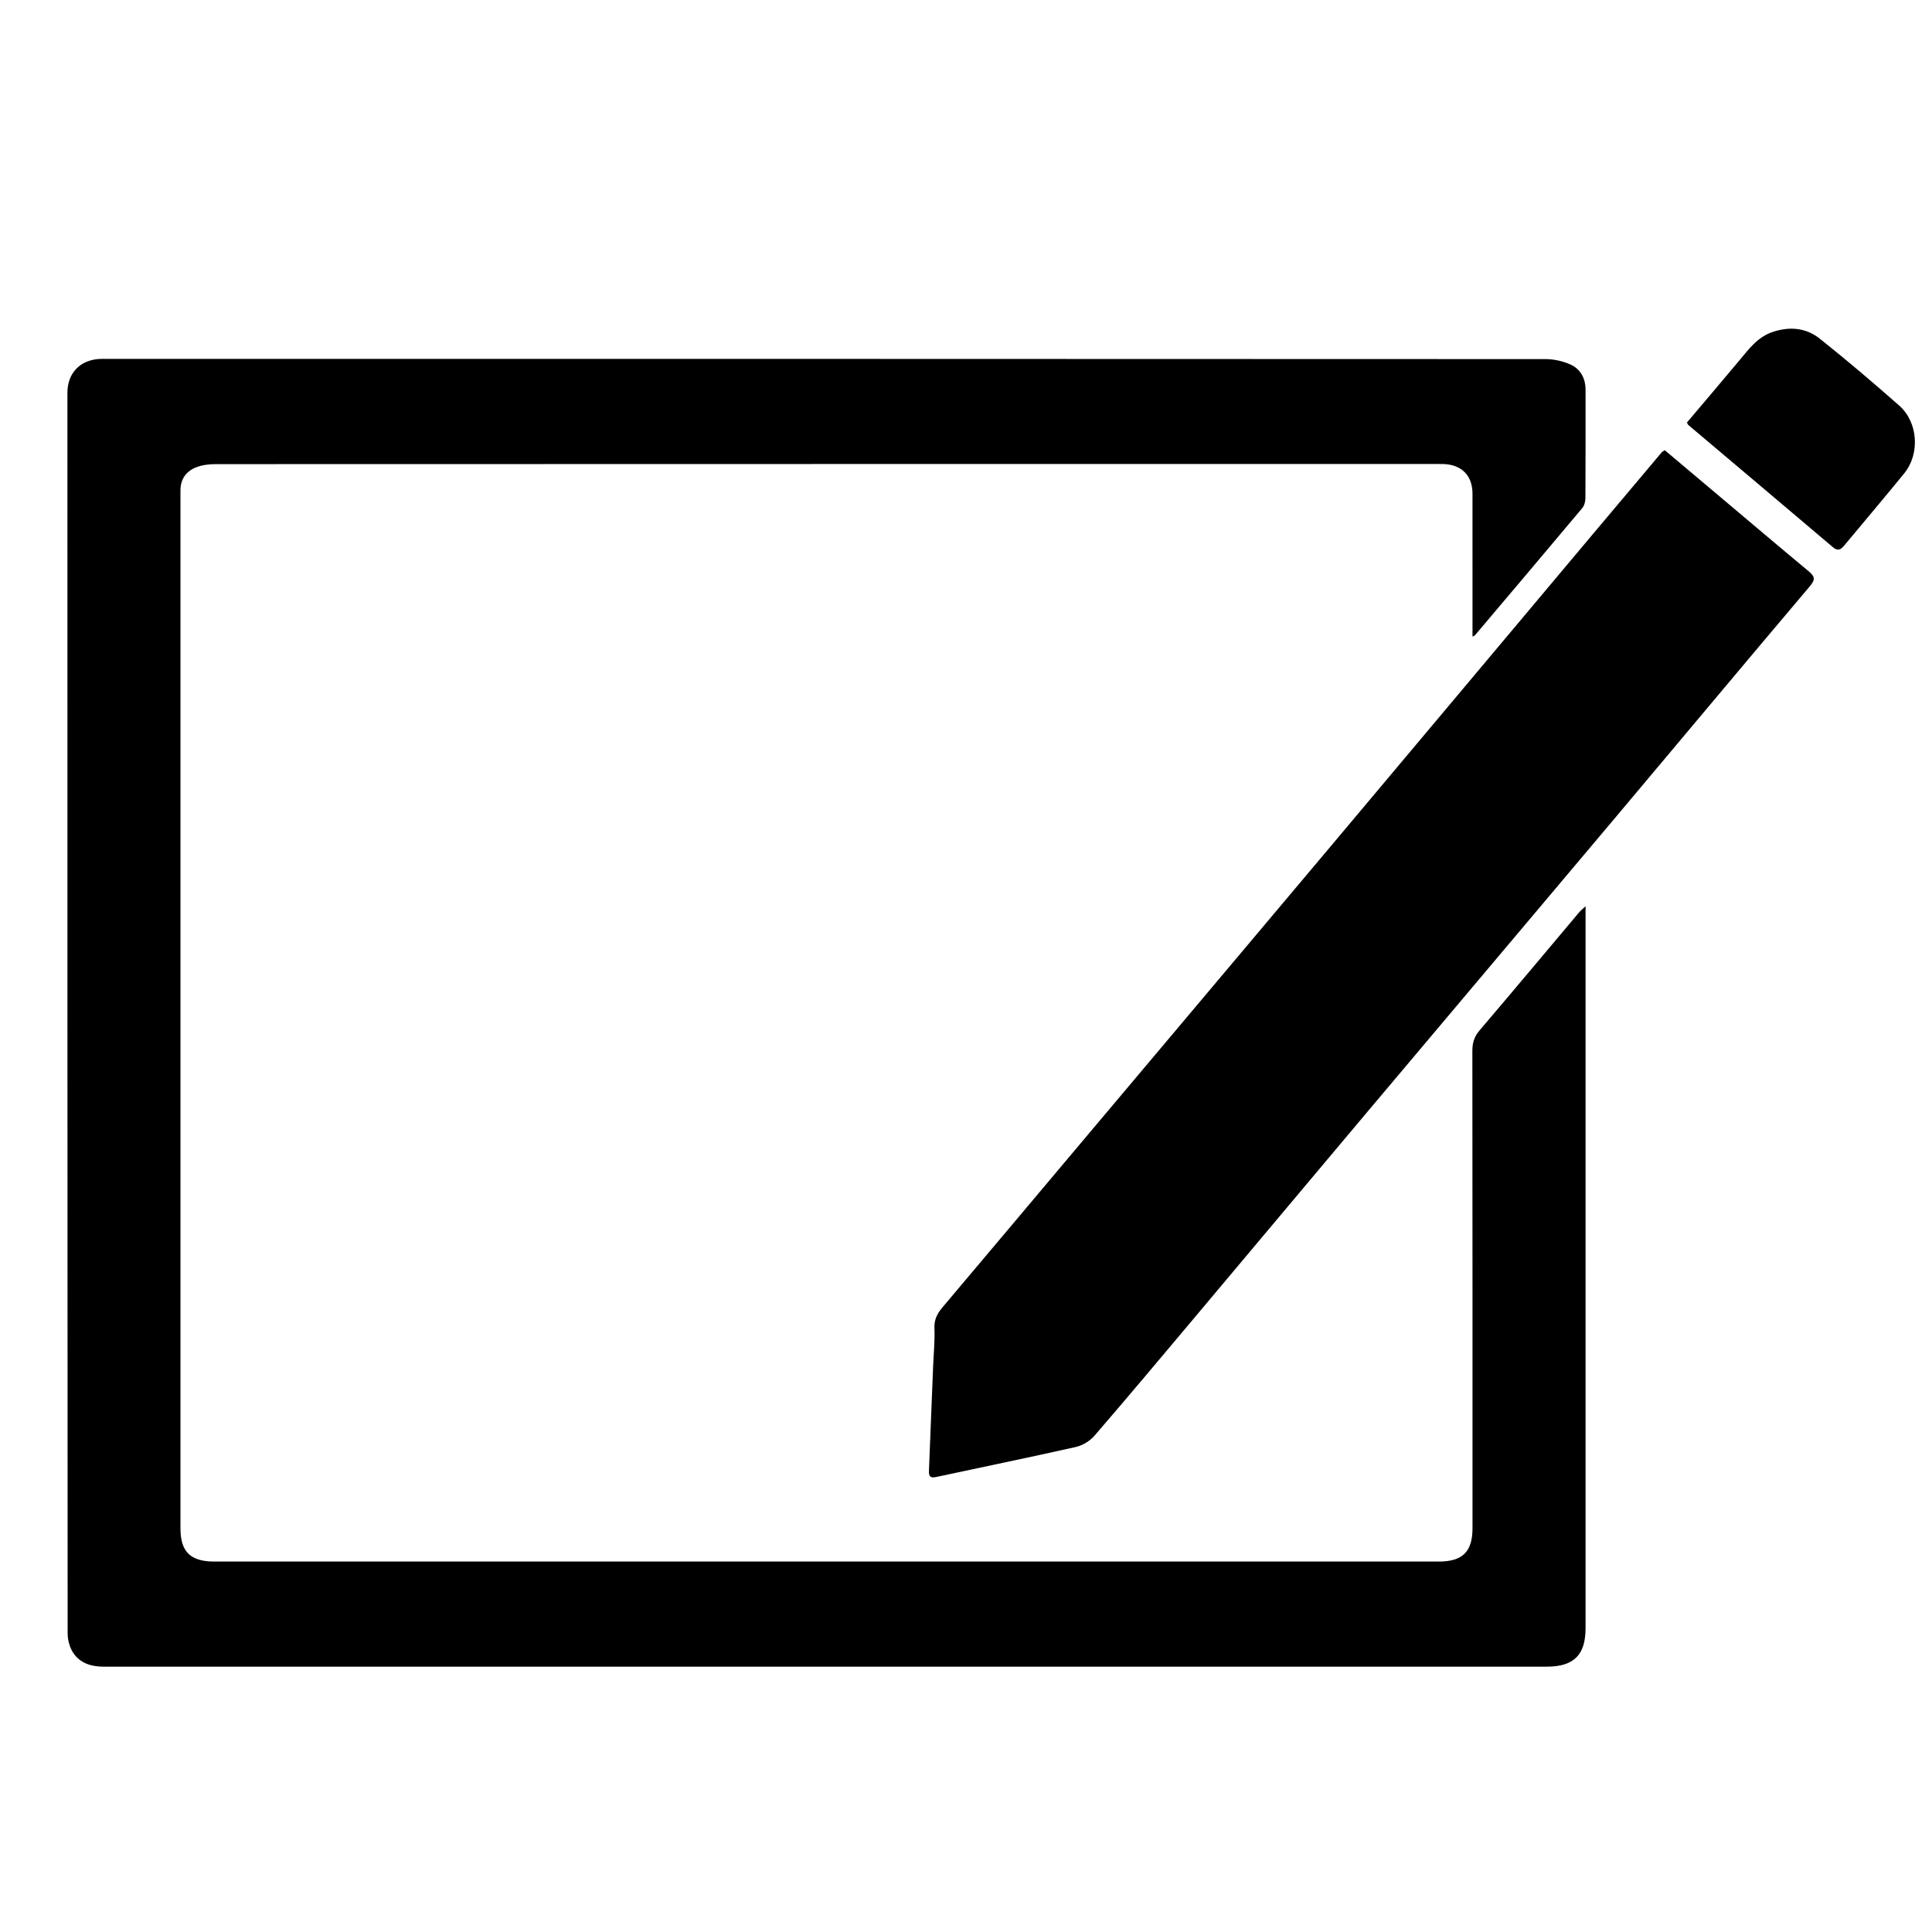 <?xml version="1.0" encoding="utf-8"?>
<!-- Generator: Adobe Illustrator 16.0.0, SVG Export Plug-In . SVG Version: 6.00 Build 0)  -->
<!DOCTYPE svg PUBLIC "-//W3C//DTD SVG 1.1//EN" "http://www.w3.org/Graphics/SVG/1.1/DTD/svg11.dtd">
<svg version="1.1" id="Layer_1" xmlns="http://www.w3.org/2000/svg" xmlns:xlink="http://www.w3.org/1999/xlink" x="0px" y="0px"
	 width="500px" height="500px" viewBox="0 0 500 500" enable-background="new 0 0 500 500" xml:space="preserve">
<g>
	<path fill-rule="evenodd" clip-rule="evenodd" d="M381.082,164.756c0-5.723,0-11.093,0-16.463c0-6.848,0.007-13.696-0.003-20.544
		c-0.006-4.631-2.748-7.453-7.417-7.656c-0.513-0.022-1.026-0.009-1.541-0.009c-105.459,0-210.917-0.003-316.375,0.033
		c-1.67,0-3.449,0.222-4.984,0.827c-2.573,1.014-4.064,3.04-4.058,5.951c0.001,0.599,0,1.199,0,1.798c0,88.937,0,177.875,0,266.813
		c0,6.095,2.557,8.62,8.766,8.62c105.629,0.003,211.259,0.003,316.889,0c6.176,0,8.724-2.541,8.724-8.662
		c0-41.174,0.012-82.347-0.037-123.521c-0.003-2.085,0.504-3.685,1.884-5.303c8.654-10.144,17.198-20.38,25.788-30.577
		c0.355-0.422,0.807-0.763,1.622-1.521c0,1.506,0,2.496,0,3.486c0,61.118,0,122.236,0,183.354c0,6.917-3.042,9.947-10.008,9.947
		c-104.262,0.001-208.521,0.001-312.78,0.001c-20.202,0-40.403-0.012-60.605,0.011c-3.27,0.005-6.221-0.861-8.037-3.639
		c-0.915-1.398-1.404-3.337-1.406-5.031c-0.063-107-0.058-213.999-0.056-320.999c0-5.101,3.246-8.506,8.346-8.779
		c0.683-0.036,1.37-0.012,2.054-0.012c124.034,0,248.067-0.007,372.1,0.055c2.142,0.001,4.432,0.495,6.389,1.356
		c2.688,1.184,4.004,3.595,4.003,6.622c-0.006,9.33,0.019,18.66-0.037,27.991c-0.006,0.869-0.266,1.931-0.804,2.572
		c-9.221,11.006-18.503,21.96-27.774,32.924C381.674,164.461,381.581,164.484,381.082,164.756z"/>
	<path fill-rule="evenodd" clip-rule="evenodd" d="M430.832,116.505c4.483,3.776,8.985,7.57,13.487,11.363
		c7.918,6.671,15.813,13.37,23.774,19.988c1.57,1.306,1.797,2.092,0.316,3.841c-16.844,19.901-33.548,39.918-50.333,59.867
		c-21.628,25.702-43.308,51.36-64.939,77.057c-14.808,17.59-29.565,35.223-44.363,52.819c-8.47,10.075-16.922,20.164-25.525,30.124
		c-1.182,1.366-3.078,2.52-4.835,2.916c-12.051,2.716-24.155,5.188-36.231,7.786c-1.856,0.398-1.804-0.77-1.761-1.905
		c0.338-8.892,0.707-17.781,1.067-26.671c0.135-3.334,0.479-6.677,0.341-9.997c-0.093-2.294,0.82-3.861,2.188-5.479
		c12.248-14.498,24.454-29.027,36.676-43.546c21.029-24.977,42.078-49.938,63.091-74.93c22.825-27.15,45.618-54.33,68.43-81.493
		c5.936-7.068,11.887-14.125,17.836-21.18C430.209,116.88,430.457,116.77,430.832,116.505z"/>
	<path fill-rule="evenodd" clip-rule="evenodd" d="M436.578,109.348c4.505-5.331,9.087-10.705,13.613-16.125
		c2.462-2.948,4.715-6.044,8.636-7.336c4.39-1.446,8.603-1.048,12.128,1.76c7.014,5.588,13.86,11.398,20.58,17.338
		c4.875,4.31,5.386,12.46,1.292,17.499c-5.113,6.292-10.372,12.467-15.552,18.705c-0.883,1.063-1.644,1.51-2.938,0.41
		c-12.439-10.561-24.924-21.073-37.39-31.605C436.826,109.892,436.777,109.704,436.578,109.348z"/>
</g>
</svg>
